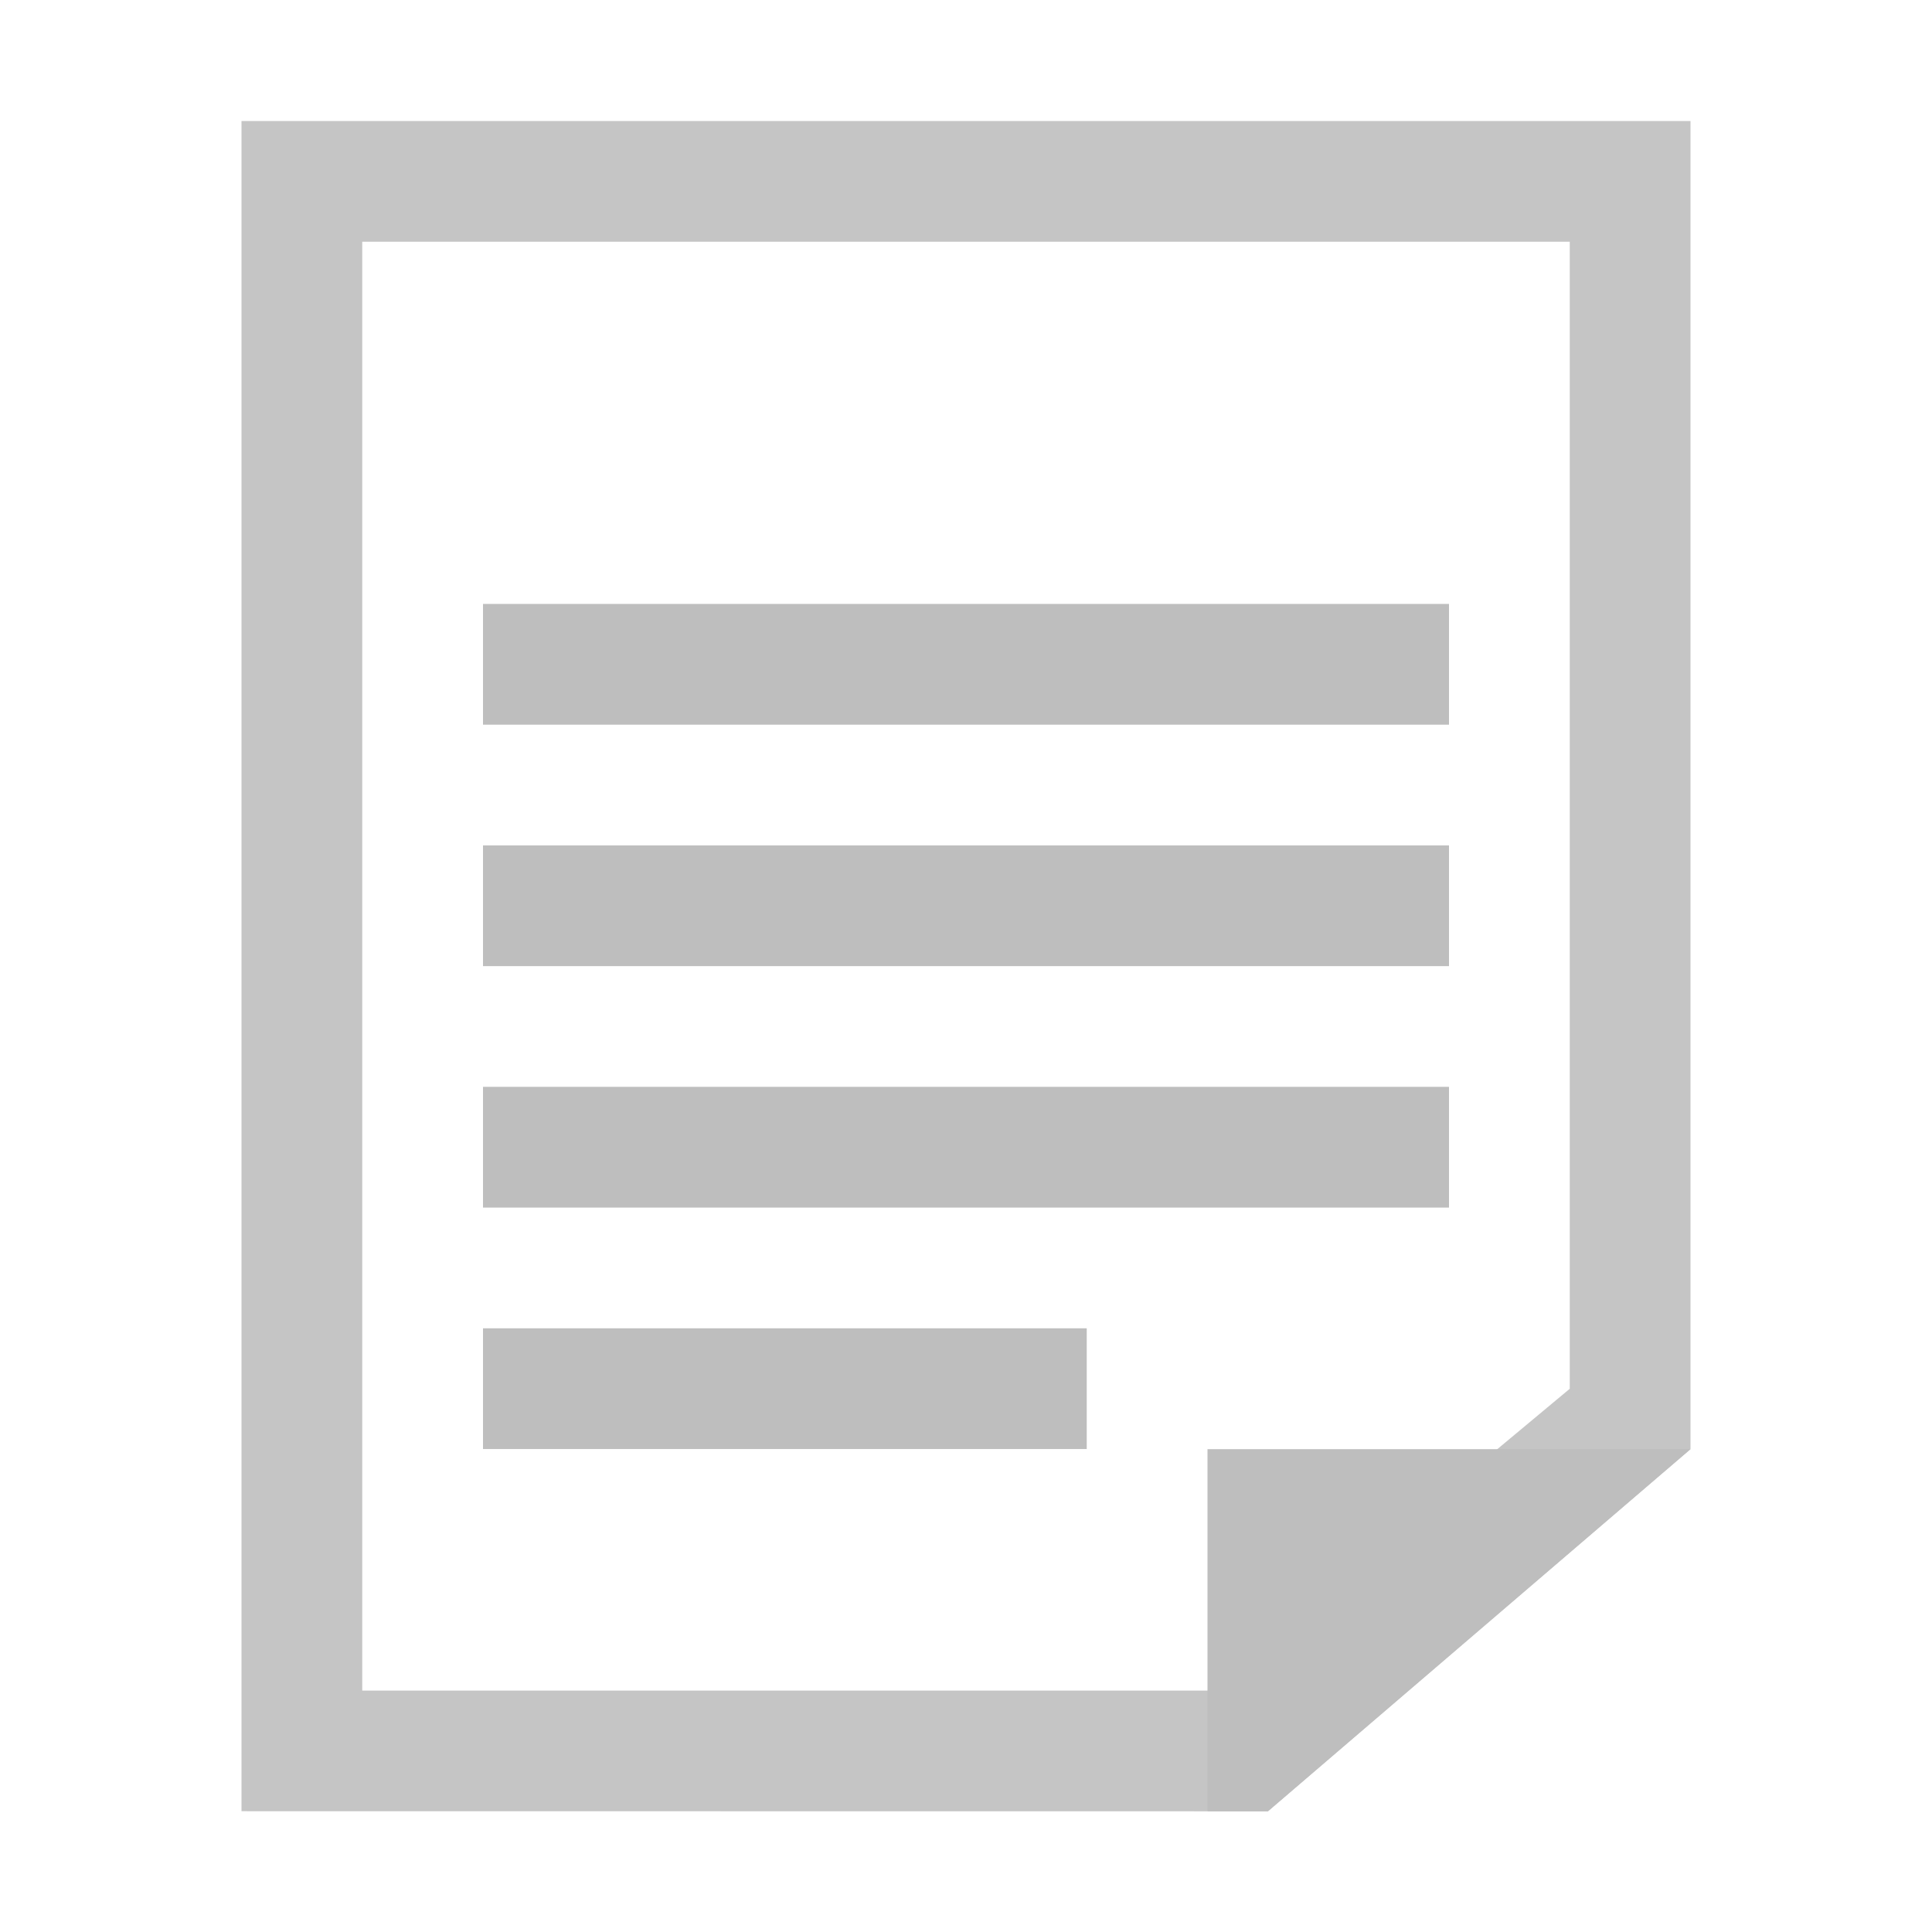 <svg height="16" width="16" xmlns="http://www.w3.org/2000/svg"><g fill="#bebebe" transform="matrix(1 0 0 -.945 0 15.561)"><path d="m2 .594v14.812h12v-11.639l-3.5-3.174zm8 1.057 3 2.645v10.052h-10v-12.697z" fill-opacity=".902"/><path d="m10.5.593h-.5v3.174h4z"/><g transform="scale(1 -1)"><path d="m4-11.174h8v1.058h-8z"/><path d="m4-9.058h8v1.058h-8z"/><path d="m4-6.942h8v1.058h-8z"/><path d="m4-4.826h5v1.058h-5z"/></g></g></svg>